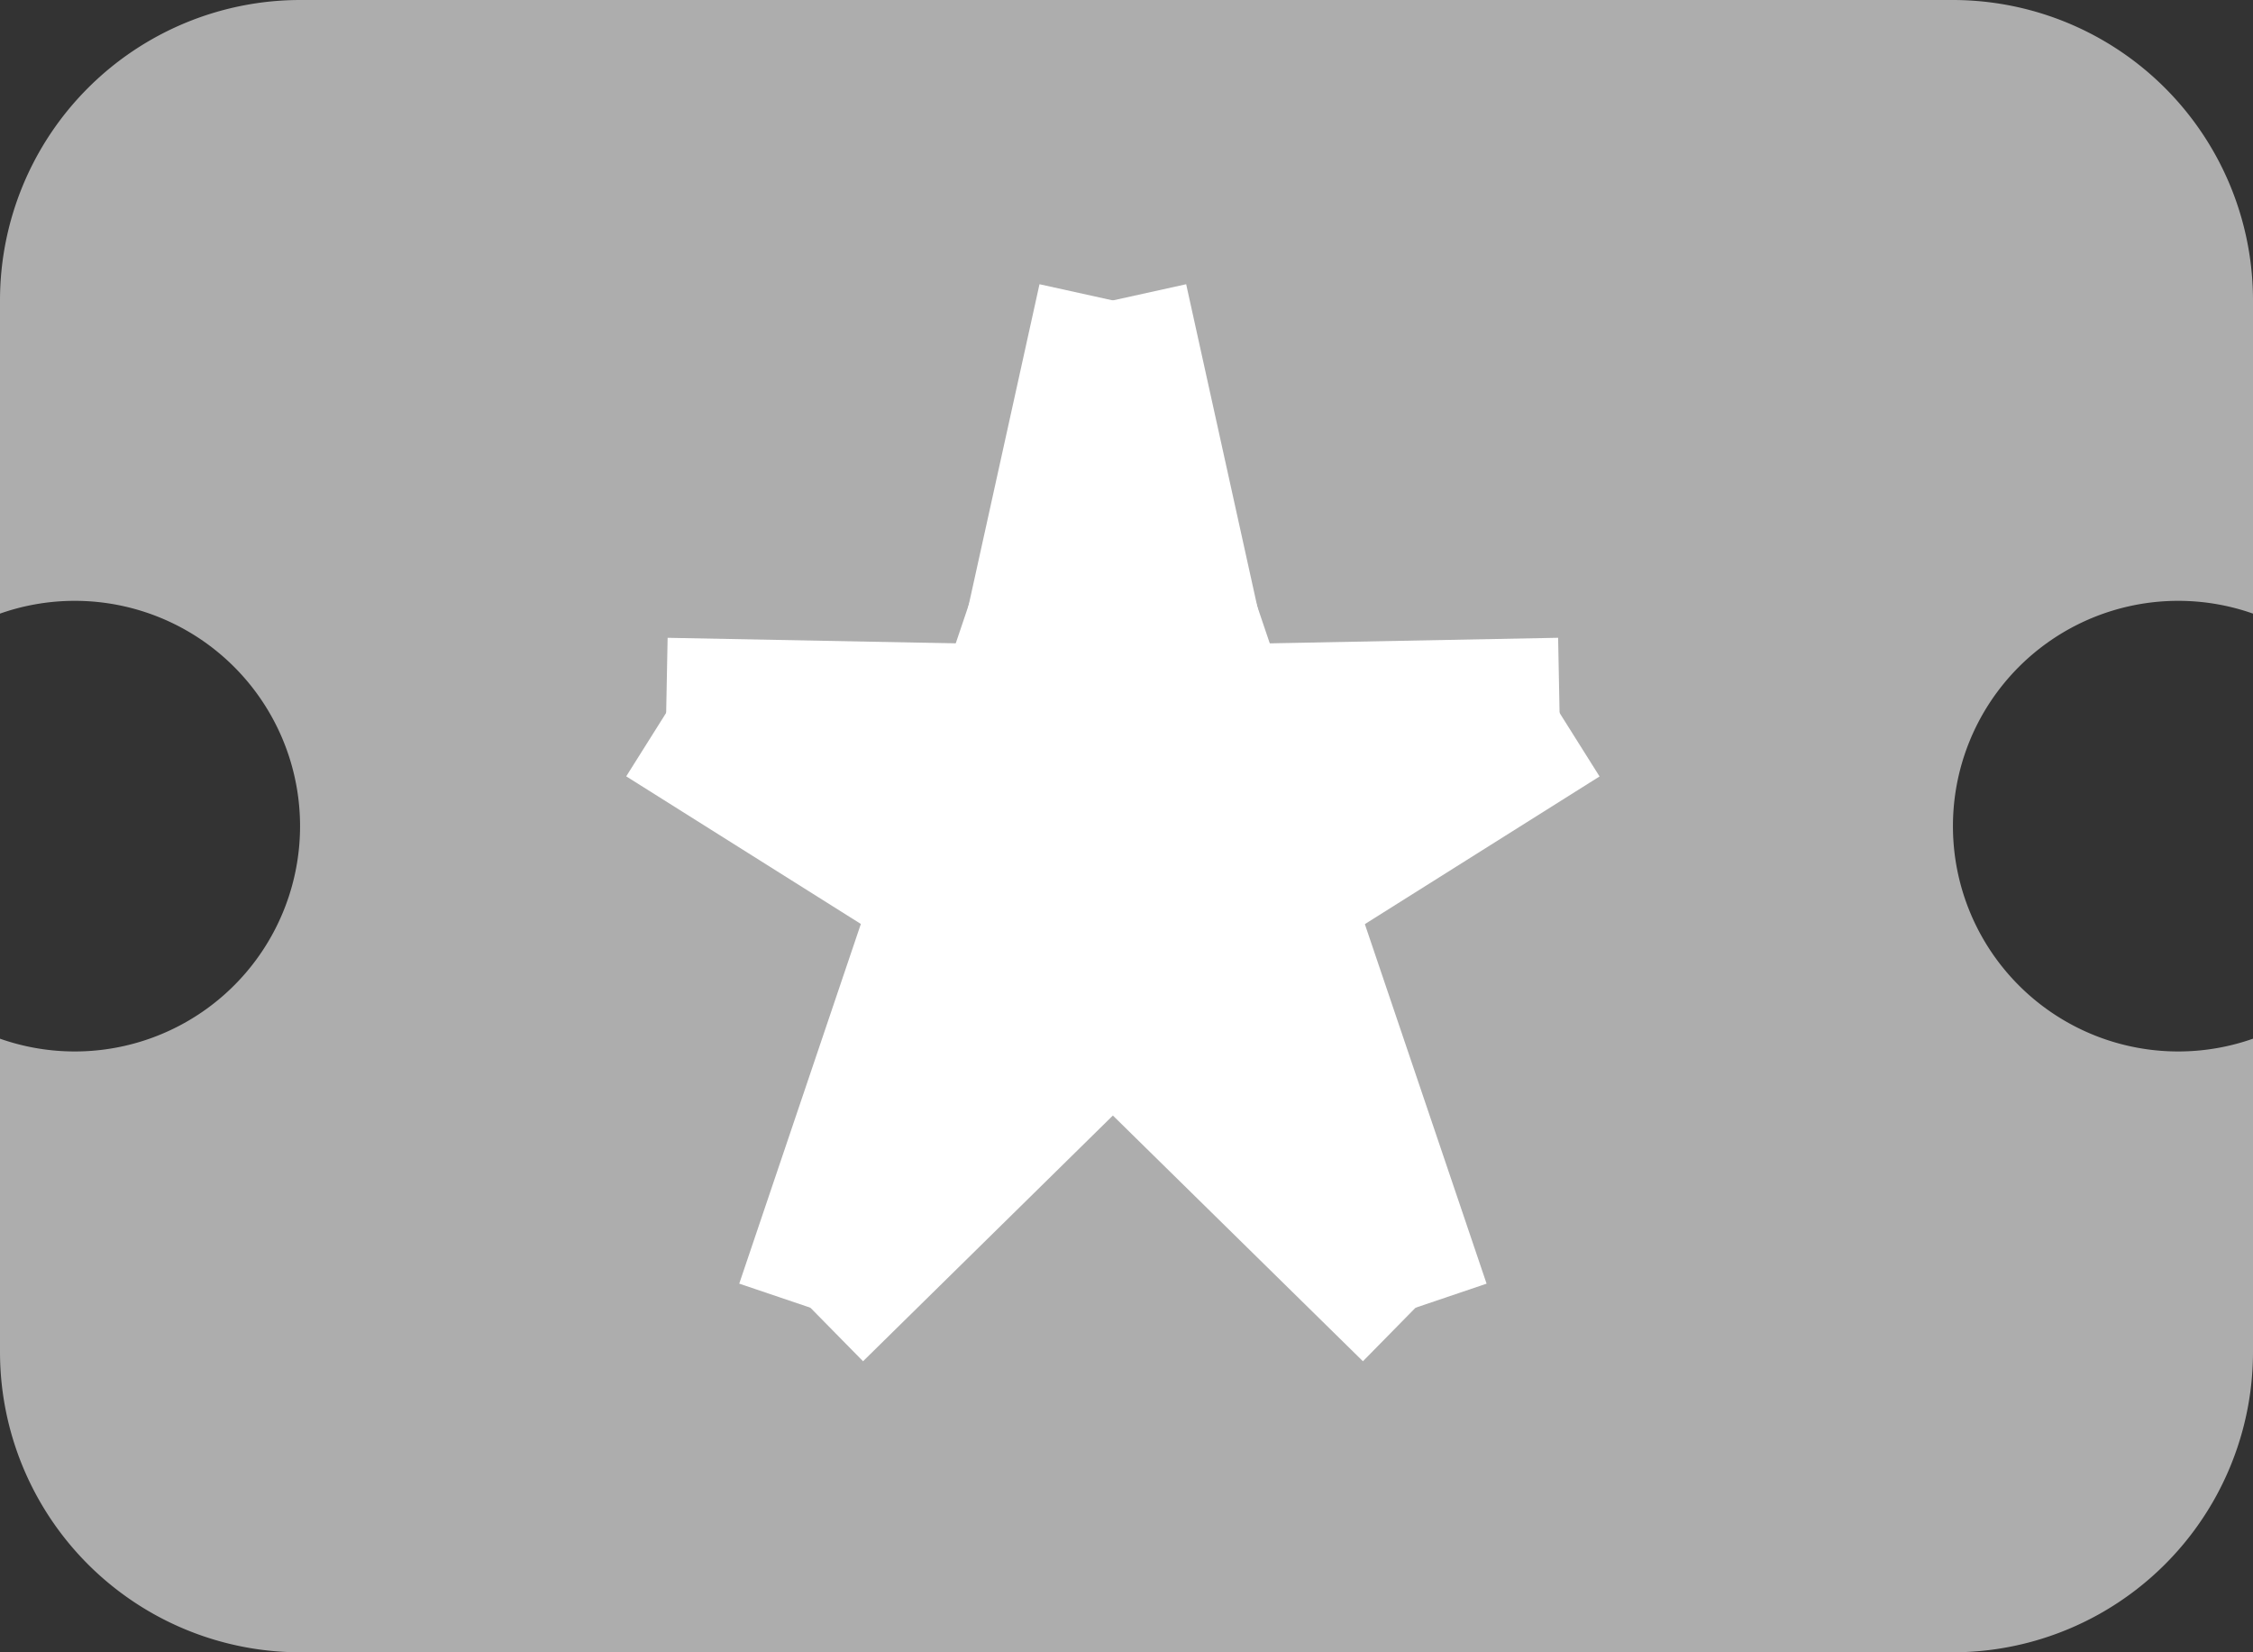 <svg id="Group_8" data-name="Group 8" xmlns="http://www.w3.org/2000/svg" viewBox="-386 -821 15 11">
  <rect x="-386" y="-821" width="15" height="11" fill="#333333" stroke="none"/>
  <defs>
    <style>
      .cls-1 {
        fill: #adadad;
      }

      .cls-2, .cls-5 {
        fill: none;
      }

      .cls-2, .cls-3 {
        stroke: #fff;
      }

      .cls-3 {
        fill: #fff;
      }

      .cls-4 {
        stroke: none;
      }
    </style>
  </defs>
  <path id="Subtraction_1" data-name="Subtraction 1" class="cls-1" d="M14,11H3A2,2,0,0,1,1,9V6.915a1.5,1.5,0,1,0,0-2.83V2A2,2,0,0,1,3,0H14a2,2,0,0,1,2,2V4.085a1.5,1.5,0,1,0,0,2.83V9A2,2,0,0,1,14,11Z" transform="translate(-387 -821)"/>
  <g id="Group_7" data-name="Group 7" transform="translate(-15 0.5)">
    <g id="Group_1" data-name="Group 1" transform="translate(-364.814 -819.5)">
      <line id="Line_1" data-name="Line 1" class="cls-2" y1="5.541" x2="1.223"/>
      <line id="Line_2" data-name="Line 2" class="cls-2" x1="1.223" y1="5.541" transform="translate(1.223)"/>
    </g>
    <g id="Group_2" data-name="Group 2" transform="matrix(0.259, 0.966, -0.966, 0.259, -360.933, -818.092)">
      <line id="Line_1-2" data-name="Line 1" class="cls-2" y1="4.895" x2="1.212" transform="translate(0.162 0.041)"/>
      <line id="Line_2-2" data-name="Line 2" class="cls-2" x1="1.537" y1="4.976" transform="translate(1.374 0.041)"/>
    </g>
    <g id="Group_3" data-name="Group 3" transform="matrix(0.259, -0.966, 0.966, 0.259, -366.881, -815.416)">
      <line id="Line_1-3" data-name="Line 1" class="cls-2" y1="4.976" x2="1.537" transform="translate(-0.162 -0.041)"/>
      <line id="Line_2-3" data-name="Line 2" class="cls-2" x1="1.212" y1="4.895" transform="translate(1.374 -0.041)"/>
    </g>
    <g id="Group_6" data-name="Group 6" transform="translate(-366.607 -818.128)">
      <g id="Group_4" data-name="Group 4" transform="translate(2.004 6.128) rotate(-145)">
        <line id="Line_1-4" data-name="Line 1" class="cls-2" y1="5.251" x2="0.971" transform="translate(0.305 0.076)"/>
        <line id="Line_2-4" data-name="Line 2" class="cls-2" x1="1.582" y1="5.404" transform="translate(1.276 0.076)"/>
      </g>
      <g id="Group_5" data-name="Group 5" transform="matrix(-0.819, 0.574, -0.574, -0.819, 6.033, 4.539)">
        <line id="Line_1-5" data-name="Line 1" class="cls-2" y1="5.404" x2="1.582" transform="translate(-0.305 -0.076)"/>
        <line id="Line_2-5" data-name="Line 2" class="cls-2" x1="0.971" y1="5.251" transform="translate(1.276 -0.076)"/>
      </g>
    </g>
    <g id="Ellipse_1" data-name="Ellipse 1" class="cls-3" transform="translate(-364.508 -817.768)">
      <ellipse class="cls-4" cx="0.948" cy="1.732" rx="0.948" ry="1.732"/>
      <ellipse class="cls-5" cx="0.948" cy="1.732" rx="0.448" ry="1.232"/>
    </g>
  </g>
</svg>
